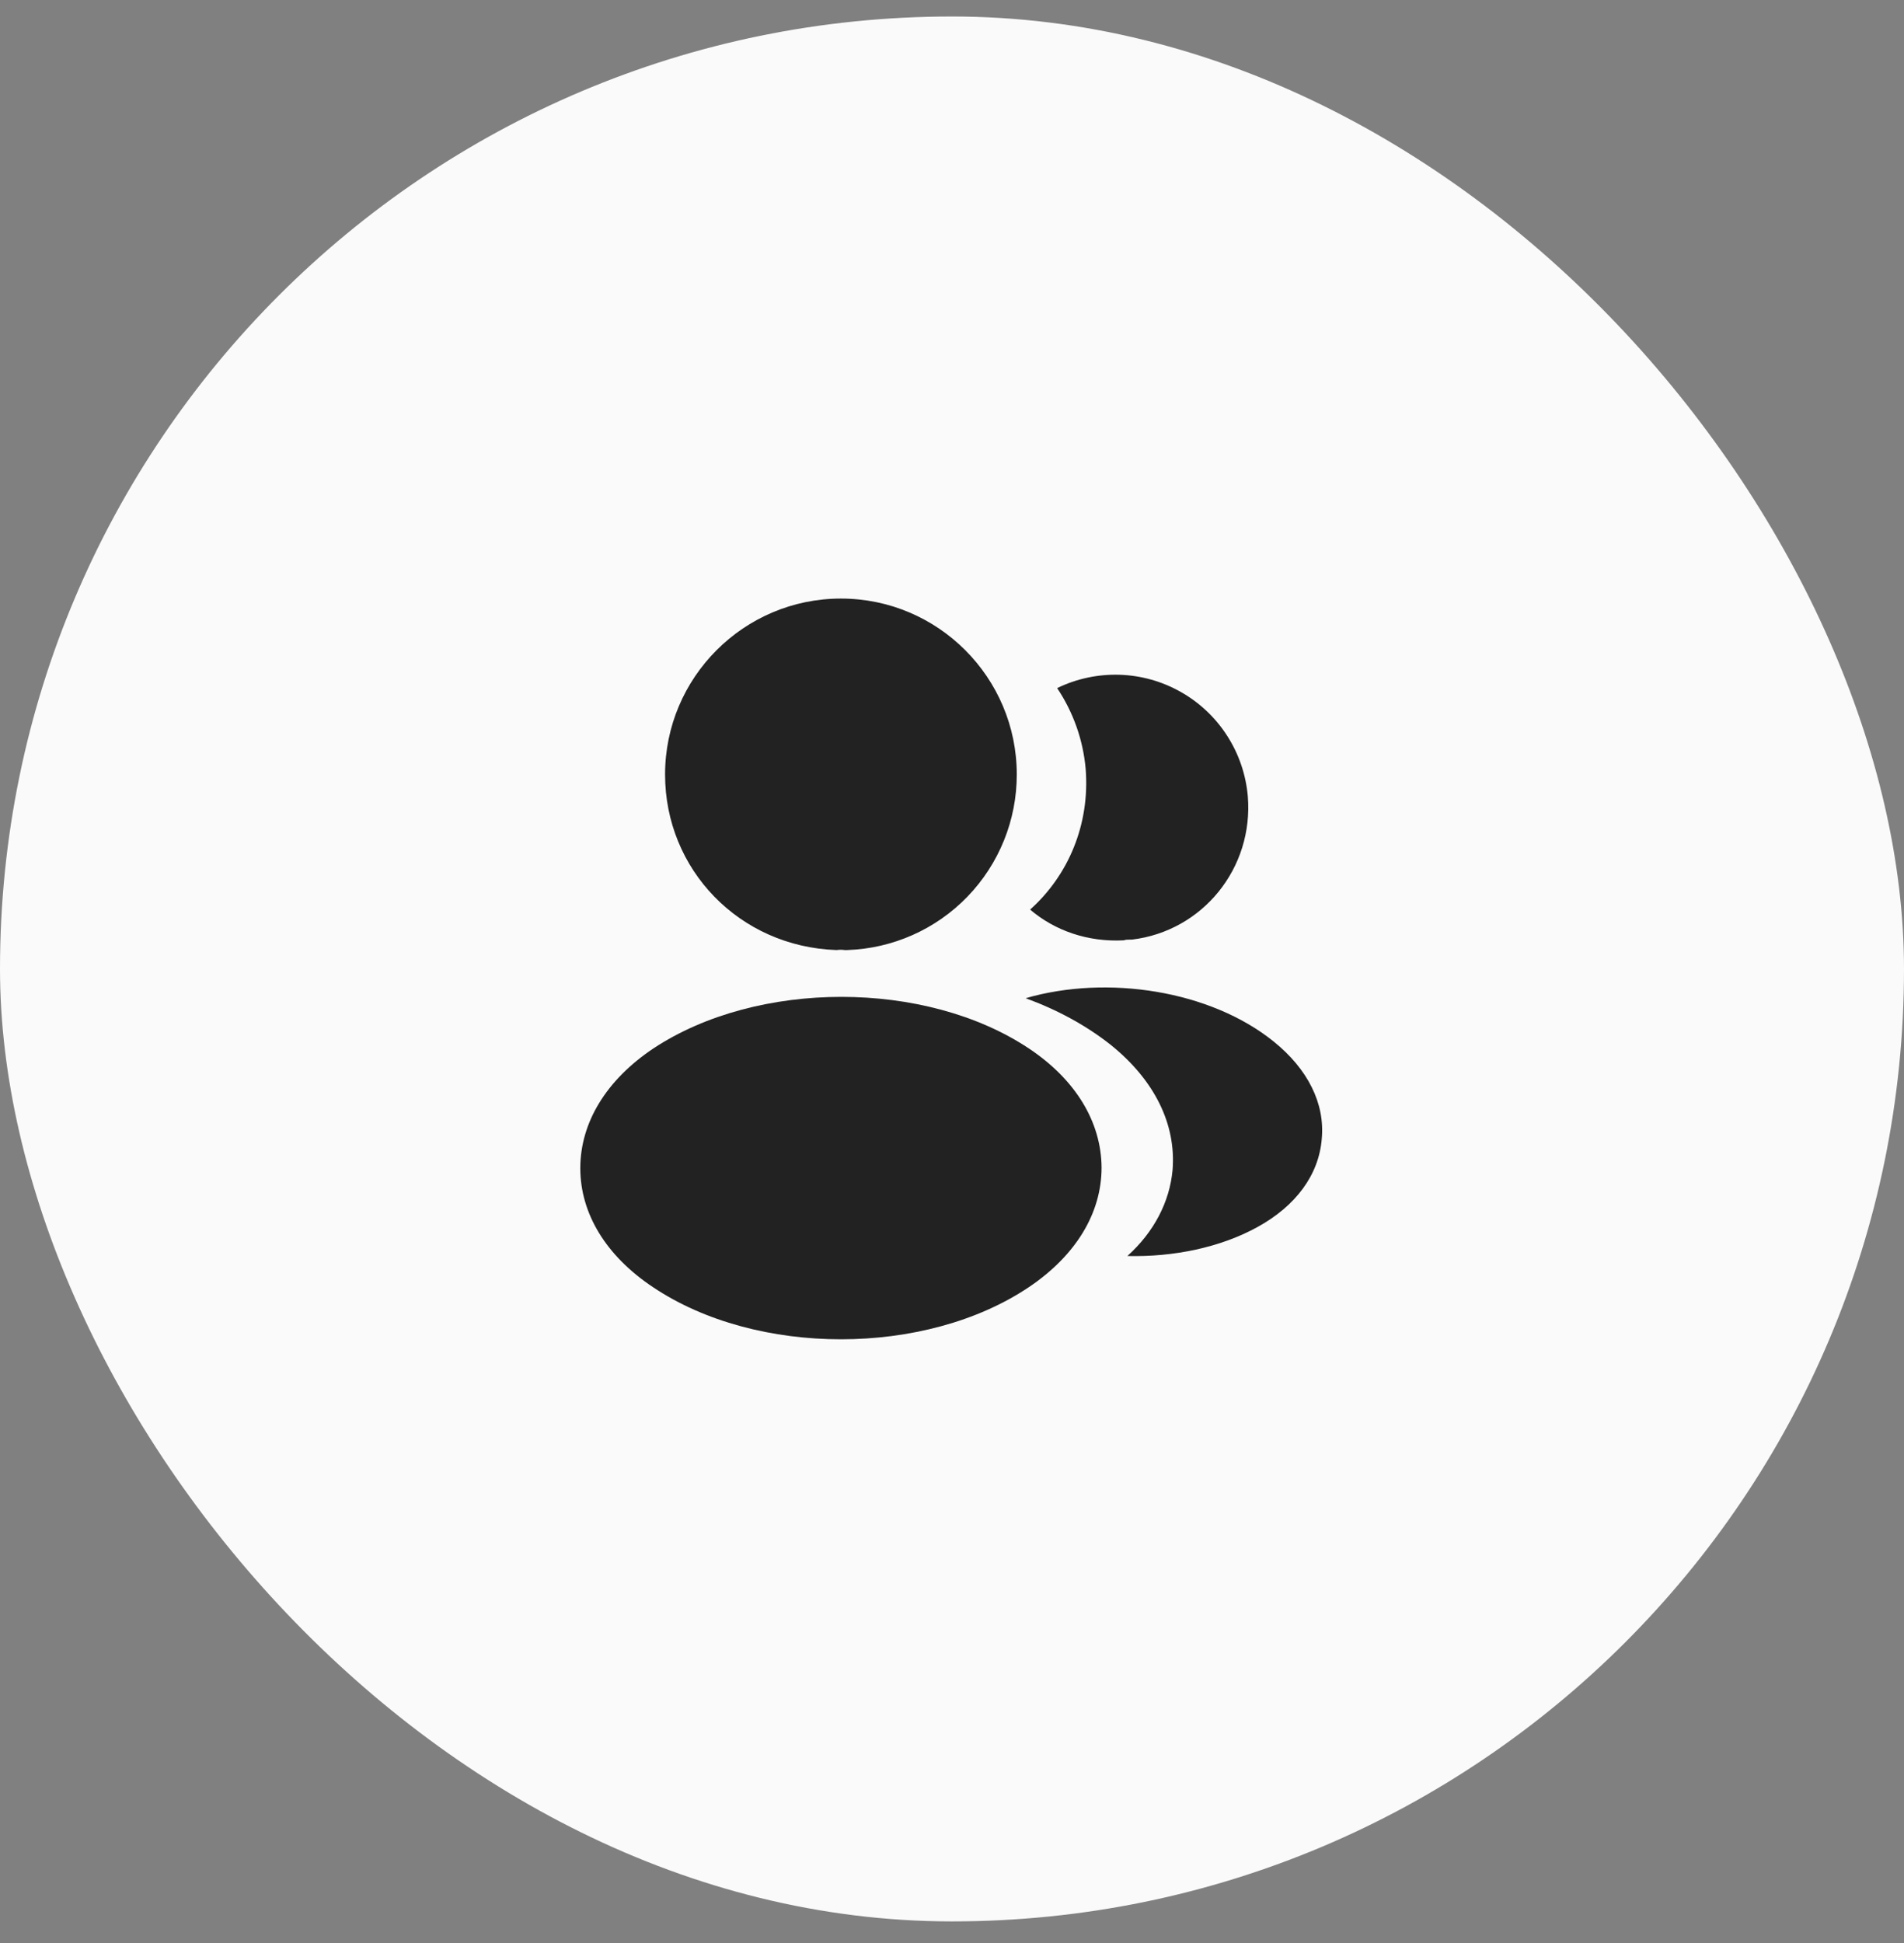 <svg width="50" height="51" viewBox="0 0 50 51" fill="none" xmlns="http://www.w3.org/2000/svg">
<rect x="0" y="0" width="50" height="51" fill="#808080" stroke="none"/>
<rect y="0.433" width="50" height="50" rx="25" fill="#FAFAFA"/>
<path d="M22.083 15.711C19.536 15.711 17.465 17.782 17.465 20.329C17.465 22.827 19.419 24.85 21.966 24.937C22.044 24.927 22.122 24.927 22.18 24.937H22.248C23.444 24.897 24.577 24.394 25.407 23.534C26.238 22.674 26.702 21.525 26.701 20.329C26.701 17.782 24.63 15.711 22.083 15.711ZM27.022 27.522C24.31 25.714 19.886 25.714 17.154 27.522C15.919 28.349 15.239 29.467 15.239 30.663C15.239 31.858 15.919 32.967 17.144 33.783C18.505 34.697 20.294 35.154 22.083 35.154C23.872 35.154 25.661 34.697 27.022 33.783C28.247 32.957 28.928 31.849 28.928 30.643C28.918 29.447 28.247 28.339 27.022 27.522ZM32.768 20.9C32.923 22.787 31.582 24.439 29.725 24.663H29.676C29.618 24.663 29.56 24.663 29.511 24.682C28.568 24.731 27.703 24.43 27.051 23.875C28.053 22.981 28.626 21.639 28.51 20.181C28.443 19.423 28.185 18.694 27.761 18.061C28.27 17.814 28.832 17.694 29.399 17.711C29.965 17.729 30.518 17.884 31.011 18.164C31.504 18.443 31.922 18.838 32.227 19.315C32.534 19.792 32.719 20.336 32.768 20.9Z" fill="#222222"/>
<path d="M34.71 29.895C34.633 30.838 34.03 31.655 33.019 32.209C32.047 32.744 30.822 32.997 29.606 32.968C30.306 32.336 30.715 31.548 30.792 30.712C30.89 29.506 30.316 28.35 29.169 27.426C28.517 26.911 27.759 26.502 26.933 26.201C29.081 25.579 31.784 25.997 33.447 27.338C34.341 28.058 34.798 28.962 34.71 29.895Z" fill="#222222"/>
</svg>
